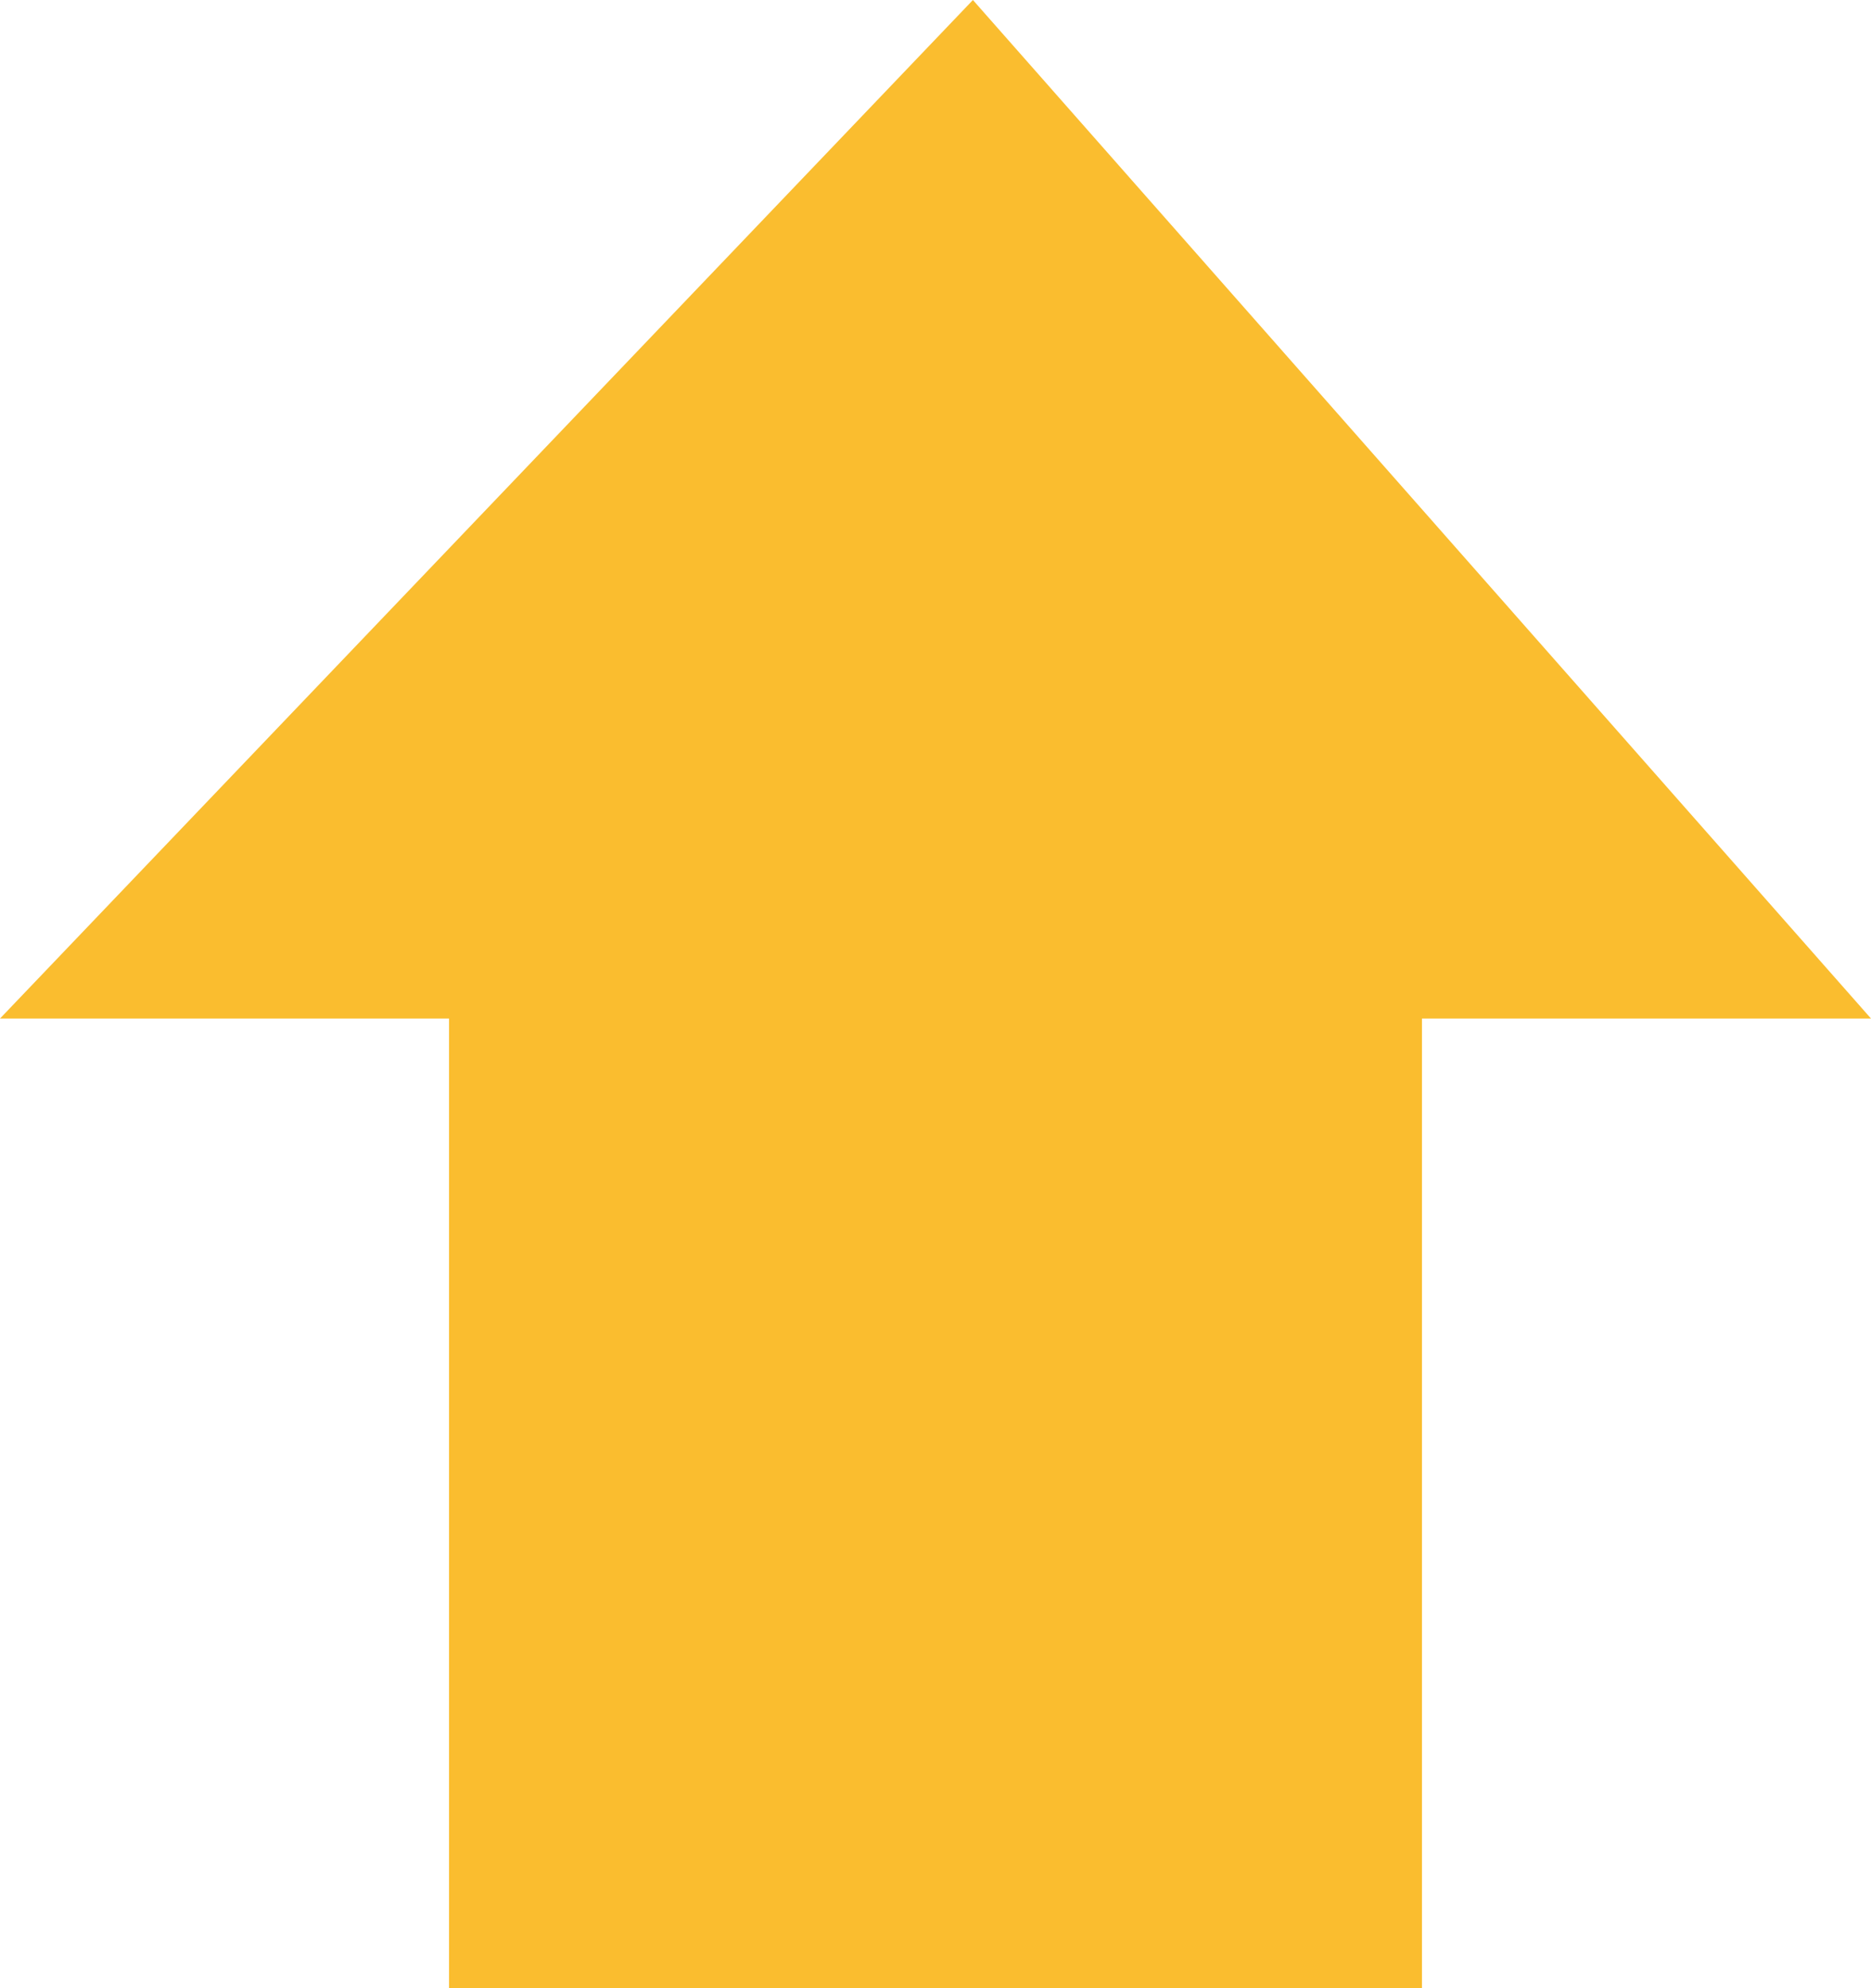 <svg width="16" height="17" viewBox="0 0 16 17" fill="none" xmlns="http://www.w3.org/2000/svg">
<path d="M12.16 8.709L12.16 17L3.84 17L3.84 8.709H0L8.32 0L16 8.709L12.16 8.709Z" fill="#FABD2F"/>
</svg>
